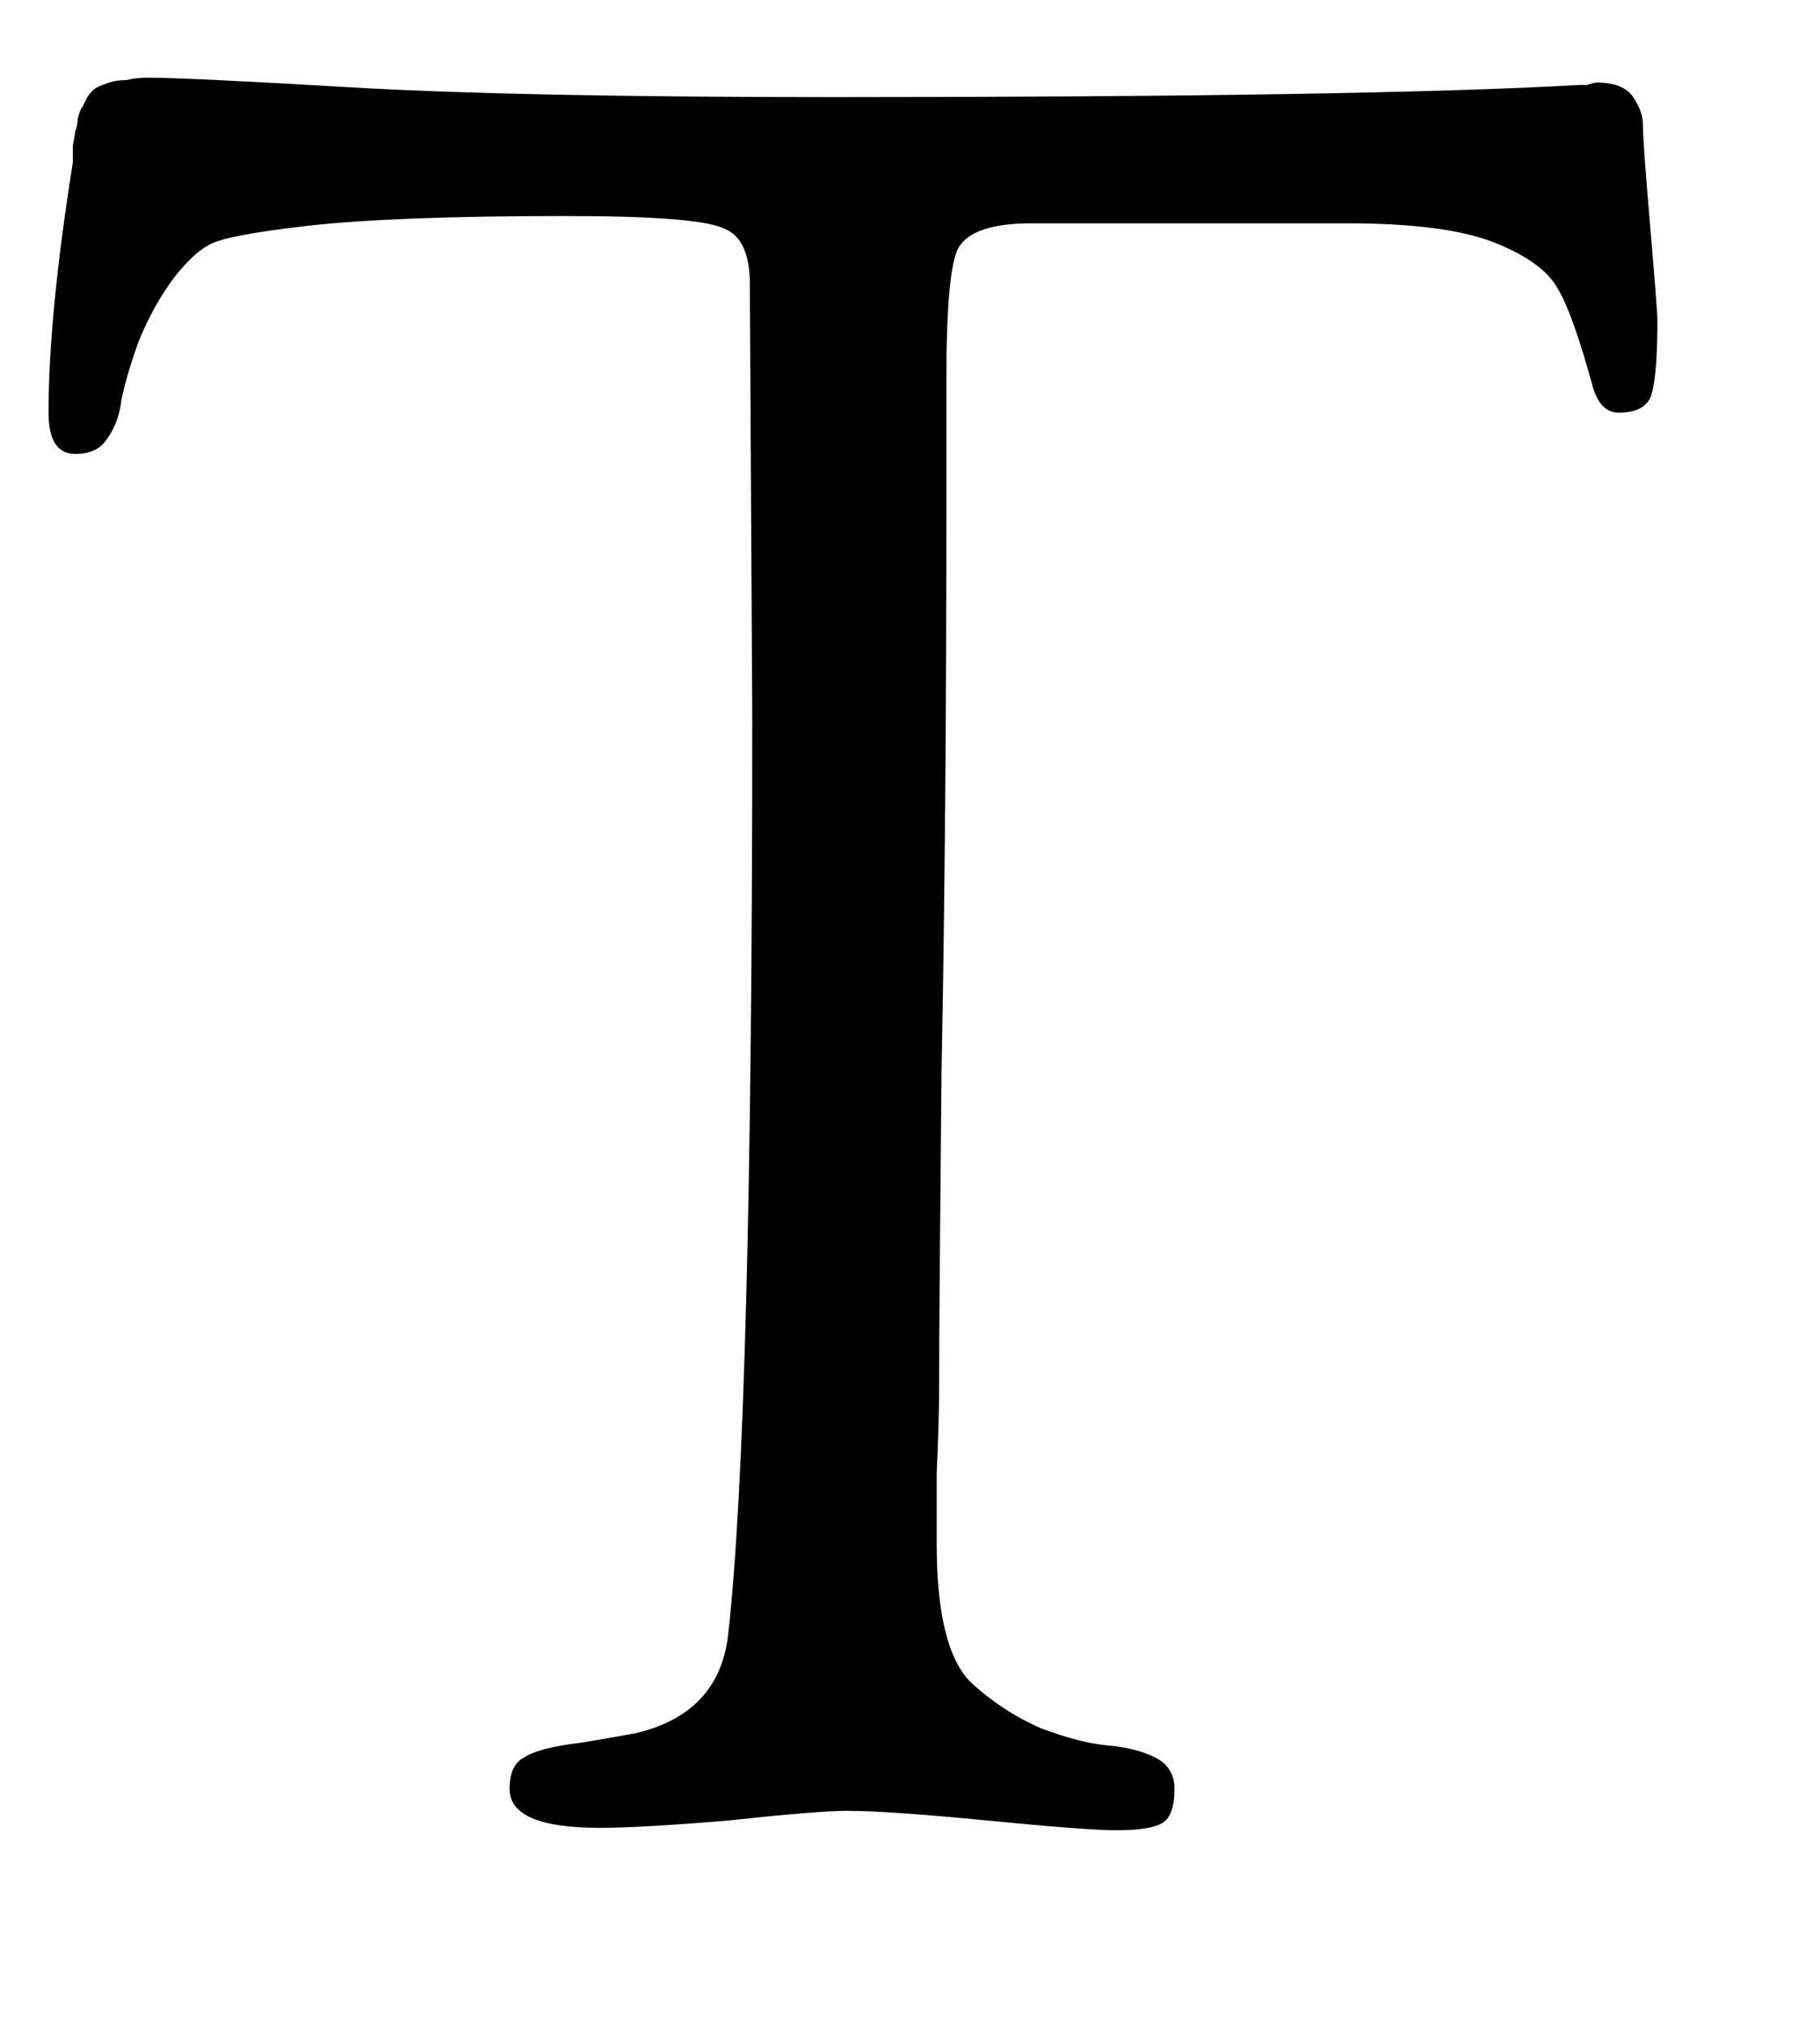<svg width="9" height="10" viewBox="0 0 9 10" fill="none" xmlns="http://www.w3.org/2000/svg">
<path d="M0.24 2.04C0.24 1.72 0.28 1.308 0.36 0.804C0.36 0.788 0.36 0.76 0.36 0.72C0.368 0.68 0.372 0.656 0.372 0.648C0.38 0.632 0.384 0.612 0.384 0.588C0.392 0.556 0.4 0.536 0.408 0.528C0.416 0.512 0.424 0.496 0.432 0.48C0.448 0.456 0.464 0.44 0.48 0.432C0.496 0.424 0.516 0.416 0.54 0.408C0.564 0.4 0.592 0.396 0.624 0.396C0.656 0.388 0.692 0.384 0.732 0.384C0.86 0.384 1.196 0.4 1.74 0.432C2.292 0.464 3.084 0.48 4.116 0.48C5.876 0.48 7.108 0.46 7.812 0.42C7.82 0.42 7.832 0.42 7.848 0.42C7.872 0.412 7.888 0.408 7.896 0.408C7.984 0.408 8.044 0.432 8.076 0.48C8.108 0.528 8.124 0.572 8.124 0.612C8.124 0.668 8.136 0.836 8.16 1.116C8.184 1.396 8.196 1.552 8.196 1.584C8.196 1.784 8.184 1.912 8.16 1.968C8.136 2.016 8.084 2.04 8.004 2.04C7.94 2.04 7.896 1.992 7.872 1.896C7.808 1.664 7.752 1.508 7.704 1.428C7.656 1.34 7.552 1.264 7.392 1.2C7.232 1.136 6.988 1.104 6.66 1.104H5.1C4.908 1.104 4.788 1.144 4.74 1.224C4.7 1.296 4.68 1.512 4.68 1.872V2.46C4.68 3.532 4.672 4.476 4.656 5.292C4.648 6.108 4.644 6.628 4.644 6.852C4.644 6.964 4.64 7.108 4.632 7.284C4.632 7.452 4.632 7.568 4.632 7.632C4.632 7.976 4.688 8.204 4.8 8.316C4.904 8.412 5.02 8.488 5.148 8.544C5.276 8.592 5.384 8.62 5.472 8.628C5.568 8.636 5.648 8.656 5.712 8.688C5.776 8.72 5.808 8.772 5.808 8.844C5.808 8.932 5.788 8.988 5.748 9.012C5.708 9.036 5.632 9.048 5.52 9.048C5.424 9.048 5.212 9.032 4.884 9C4.556 8.968 4.324 8.952 4.188 8.952C4.092 8.952 3.896 8.968 3.6 9C3.312 9.024 3.1 9.036 2.964 9.036C2.668 9.036 2.52 8.972 2.52 8.844C2.52 8.764 2.544 8.712 2.592 8.688C2.64 8.656 2.732 8.632 2.868 8.616C3.012 8.592 3.104 8.576 3.144 8.568C3.416 8.504 3.568 8.344 3.6 8.088C3.68 7.384 3.72 5.872 3.72 3.552L3.708 1.404C3.708 1.252 3.664 1.16 3.576 1.128C3.488 1.088 3.228 1.068 2.796 1.068C2.236 1.068 1.812 1.084 1.524 1.116C1.244 1.148 1.08 1.18 1.032 1.212C0.984 1.236 0.928 1.288 0.864 1.368C0.792 1.464 0.732 1.572 0.684 1.692C0.644 1.804 0.616 1.9 0.6 1.98C0.592 2.052 0.568 2.116 0.528 2.172C0.496 2.22 0.444 2.244 0.372 2.244C0.284 2.244 0.24 2.176 0.24 2.04Z" fill="black"/>
</svg>

